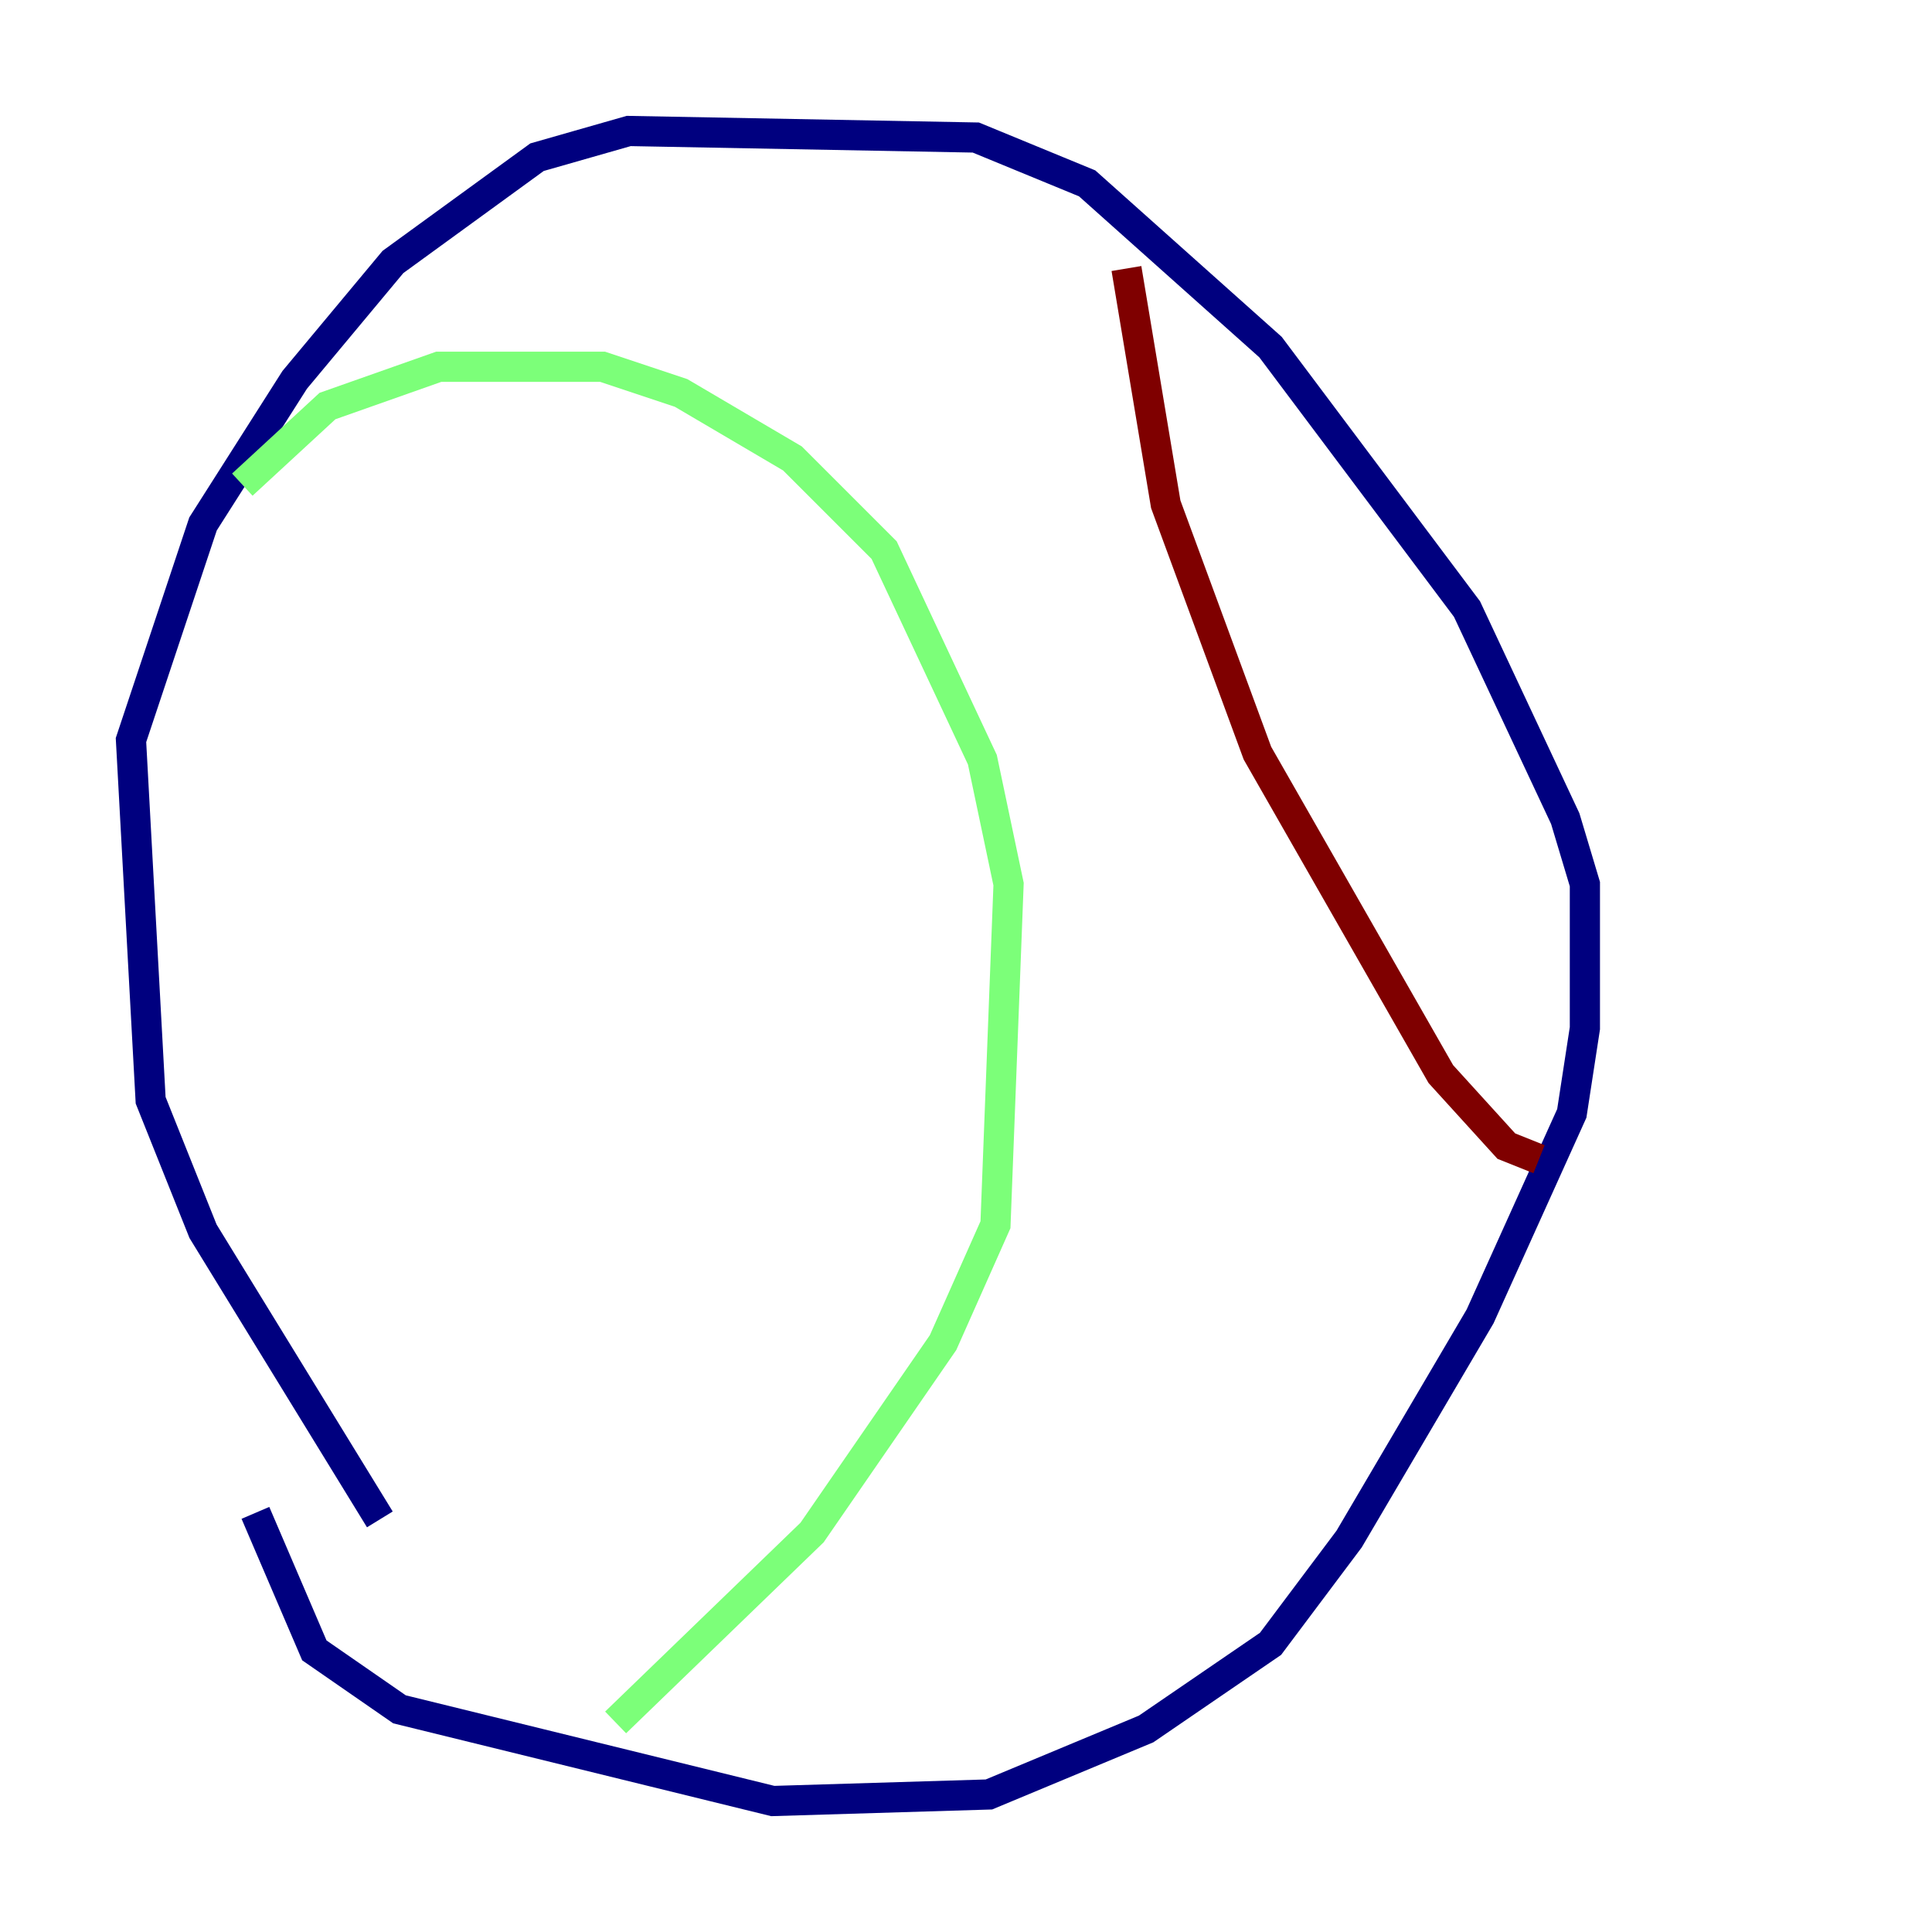 <?xml version="1.0" encoding="utf-8" ?>
<svg baseProfile="tiny" height="128" version="1.2" viewBox="0,0,128,128" width="128" xmlns="http://www.w3.org/2000/svg" xmlns:ev="http://www.w3.org/2001/xml-events" xmlns:xlink="http://www.w3.org/1999/xlink"><defs /><polyline fill="none" points="25.166,100.664 13.451,81.573 9.98,72.895 8.678,49.031 13.451,34.712 19.525,25.166 26.034,17.356 35.58,10.414 41.654,8.678 64.651,9.112 72.027,12.149 84.176,22.997 97.193,40.352 103.702,54.237 105.003,58.576 105.003,68.122 104.136,73.763 98.061,87.214 89.383,101.966 84.176,108.909 75.932,114.549 65.519,118.888 51.2,119.322 26.468,113.248 20.827,109.342 16.922,100.231" stroke="#00007f" stroke-width="2" /><polyline fill="none" points="16.054,32.108 21.695,26.902 29.071,24.298 39.919,24.298 45.125,26.034 52.502,30.373 58.576,36.447 65.085,50.332 66.82,58.576 65.953,81.139 62.481,88.949 53.803,101.532 40.786,114.115" stroke="#7cff79" stroke-width="2" /><polyline fill="none" points="74.63,17.79 77.234,33.41 83.308,49.898 95.458,71.159 99.797,75.932 101.966,76.8" stroke="#7f0000" stroke-width="2" /></svg>